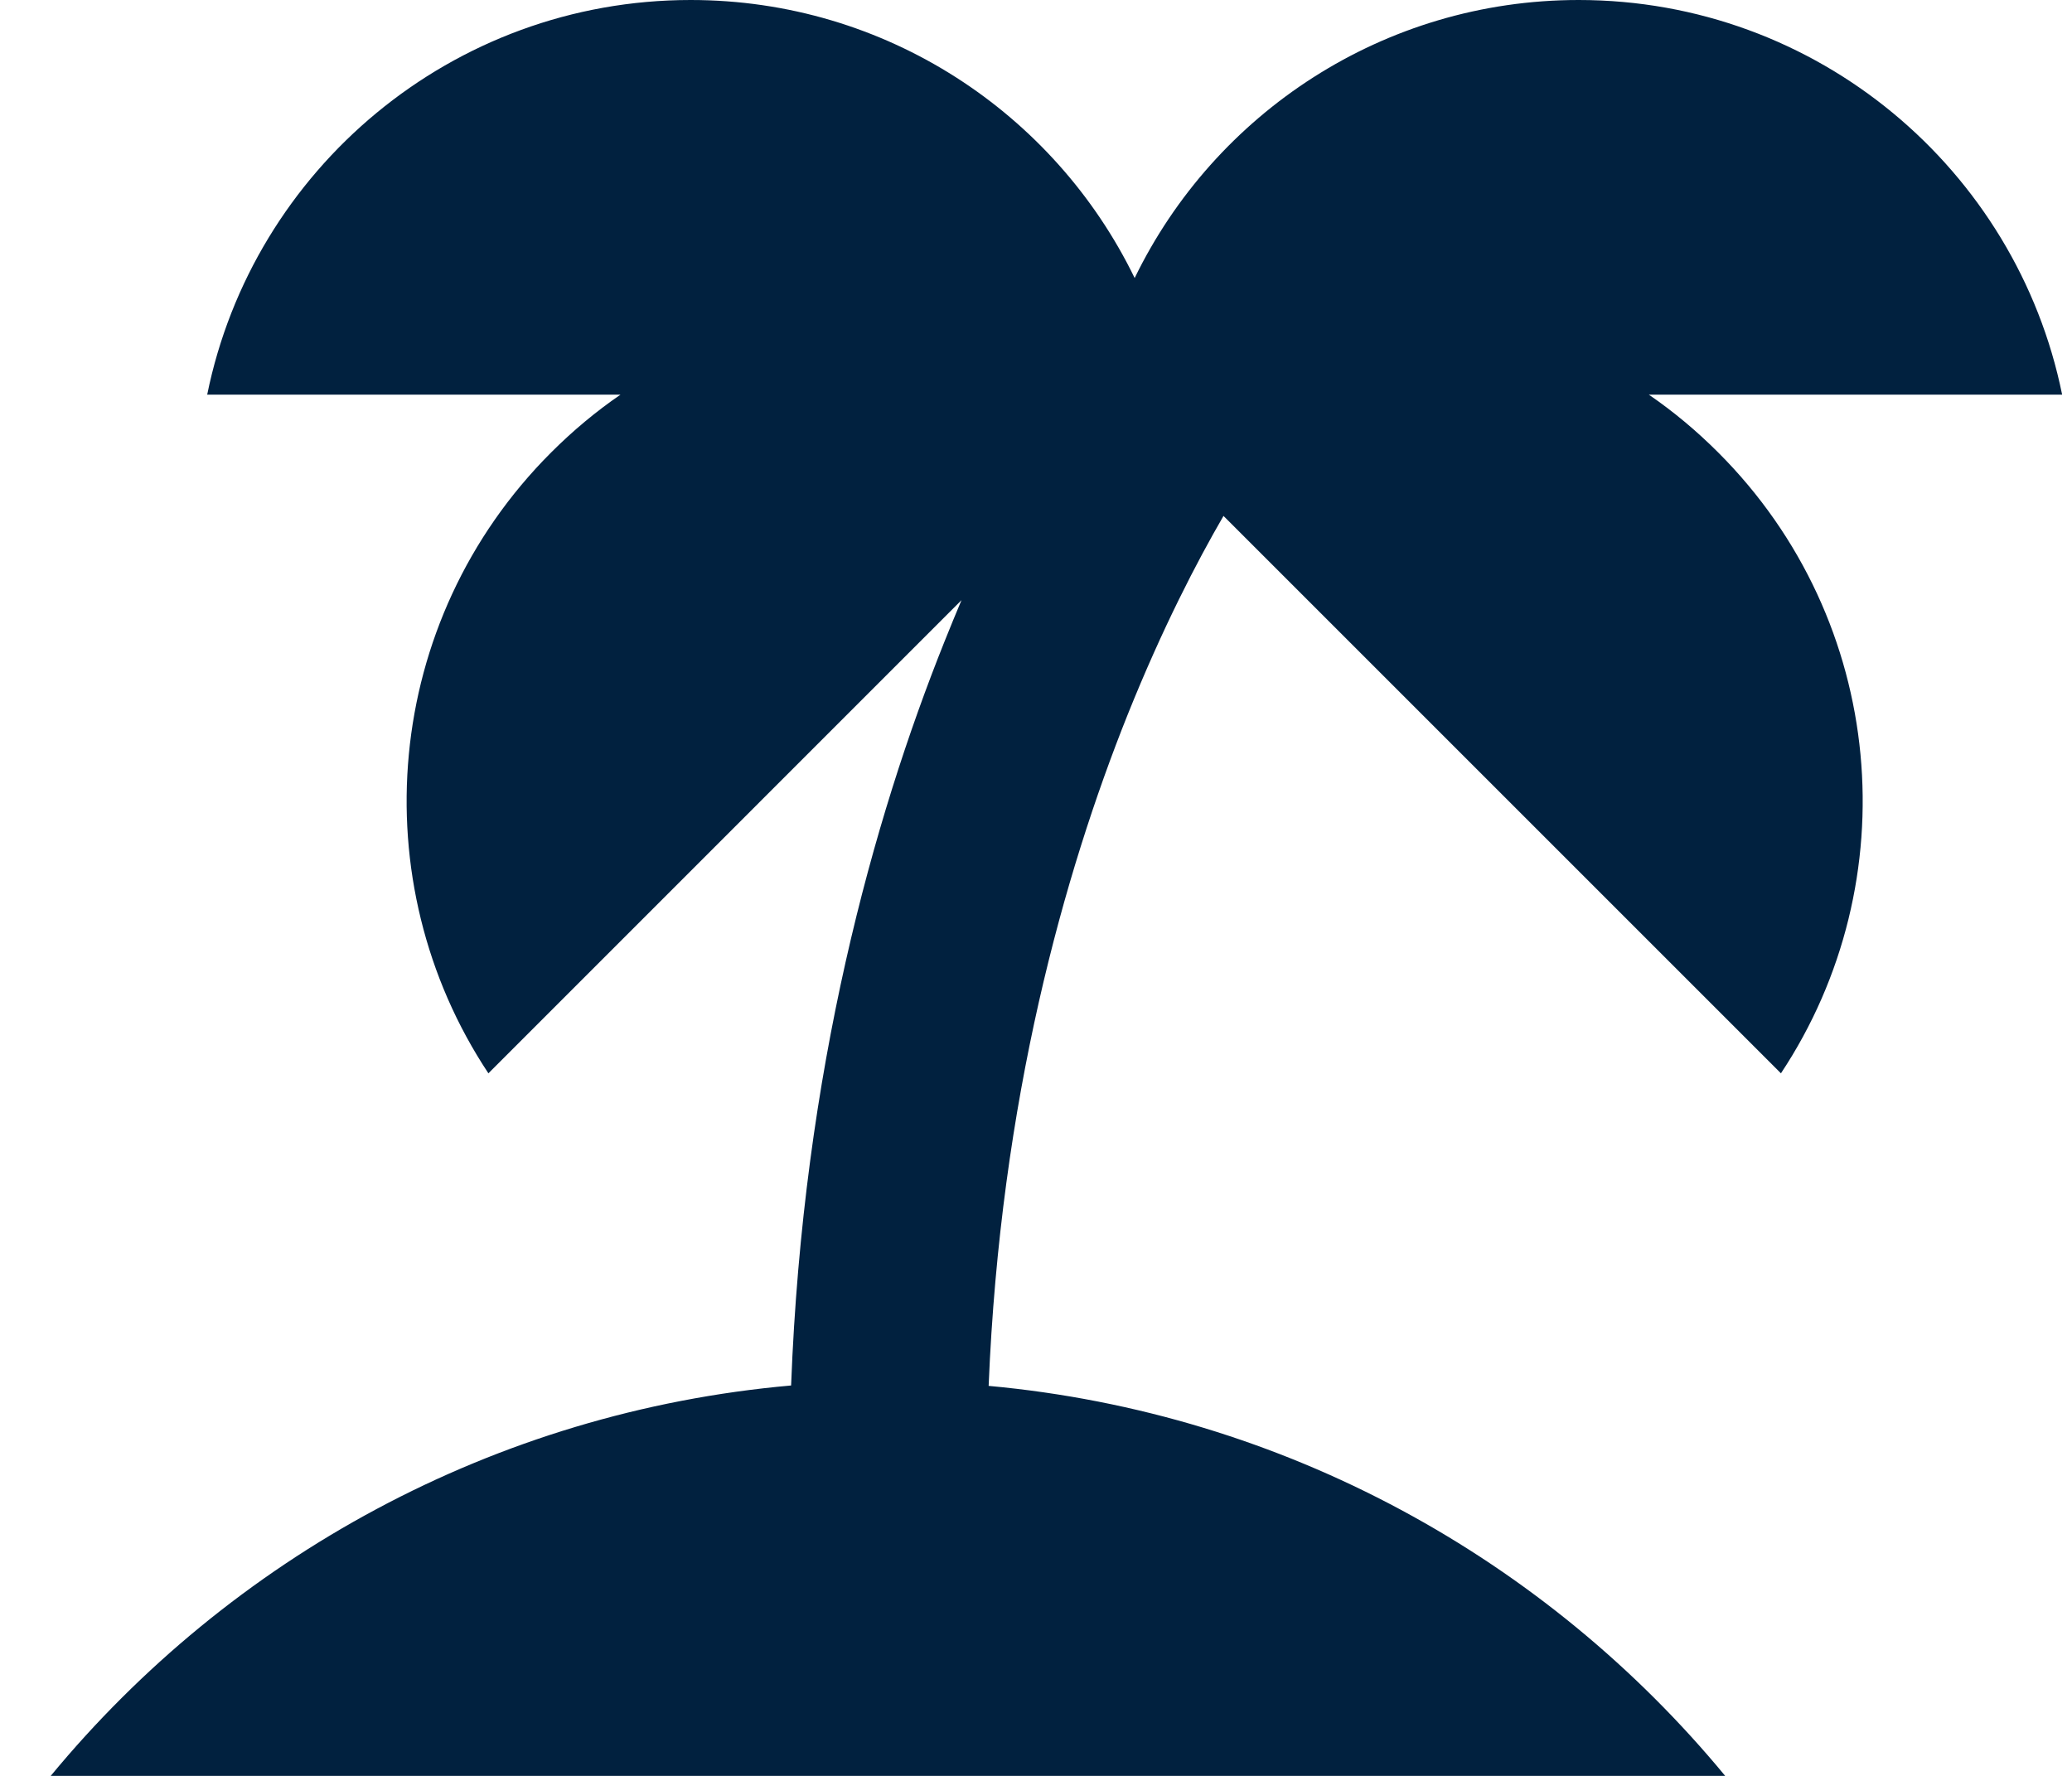 <svg width="21" height="18" viewBox="0 0 21 18" fill="none" xmlns="http://www.w3.org/2000/svg">
<path fill-rule="evenodd" clip-rule="evenodd" d="M7 0C4.581 0 2.563 1.718 2.1 4H6.289C6.041 4.17 5.806 4.366 5.586 4.586C3.875 6.296 3.663 8.938 4.95 10.879L9.745 6.083C9.688 6.218 9.63 6.359 9.572 6.504C8.852 8.303 8.139 10.849 8.018 14.043C5.002 14.31 2.336 15.794 0.514 18H17.485C15.671 15.803 13.02 14.322 10.02 14.047C10.139 11.145 10.787 8.849 11.428 7.246C11.784 6.359 12.137 5.683 12.396 5.237C12.398 5.234 12.399 5.231 12.4 5.229L18.05 10.879C19.337 8.938 19.125 6.296 17.414 4.586C17.194 4.366 16.959 4.17 16.711 4H20.9C20.437 1.718 18.419 0 16 0C14.021 0 12.31 1.15 11.5 2.818C10.69 1.15 8.979 0 7 0Z" fill="#01213F"/>
</svg>
